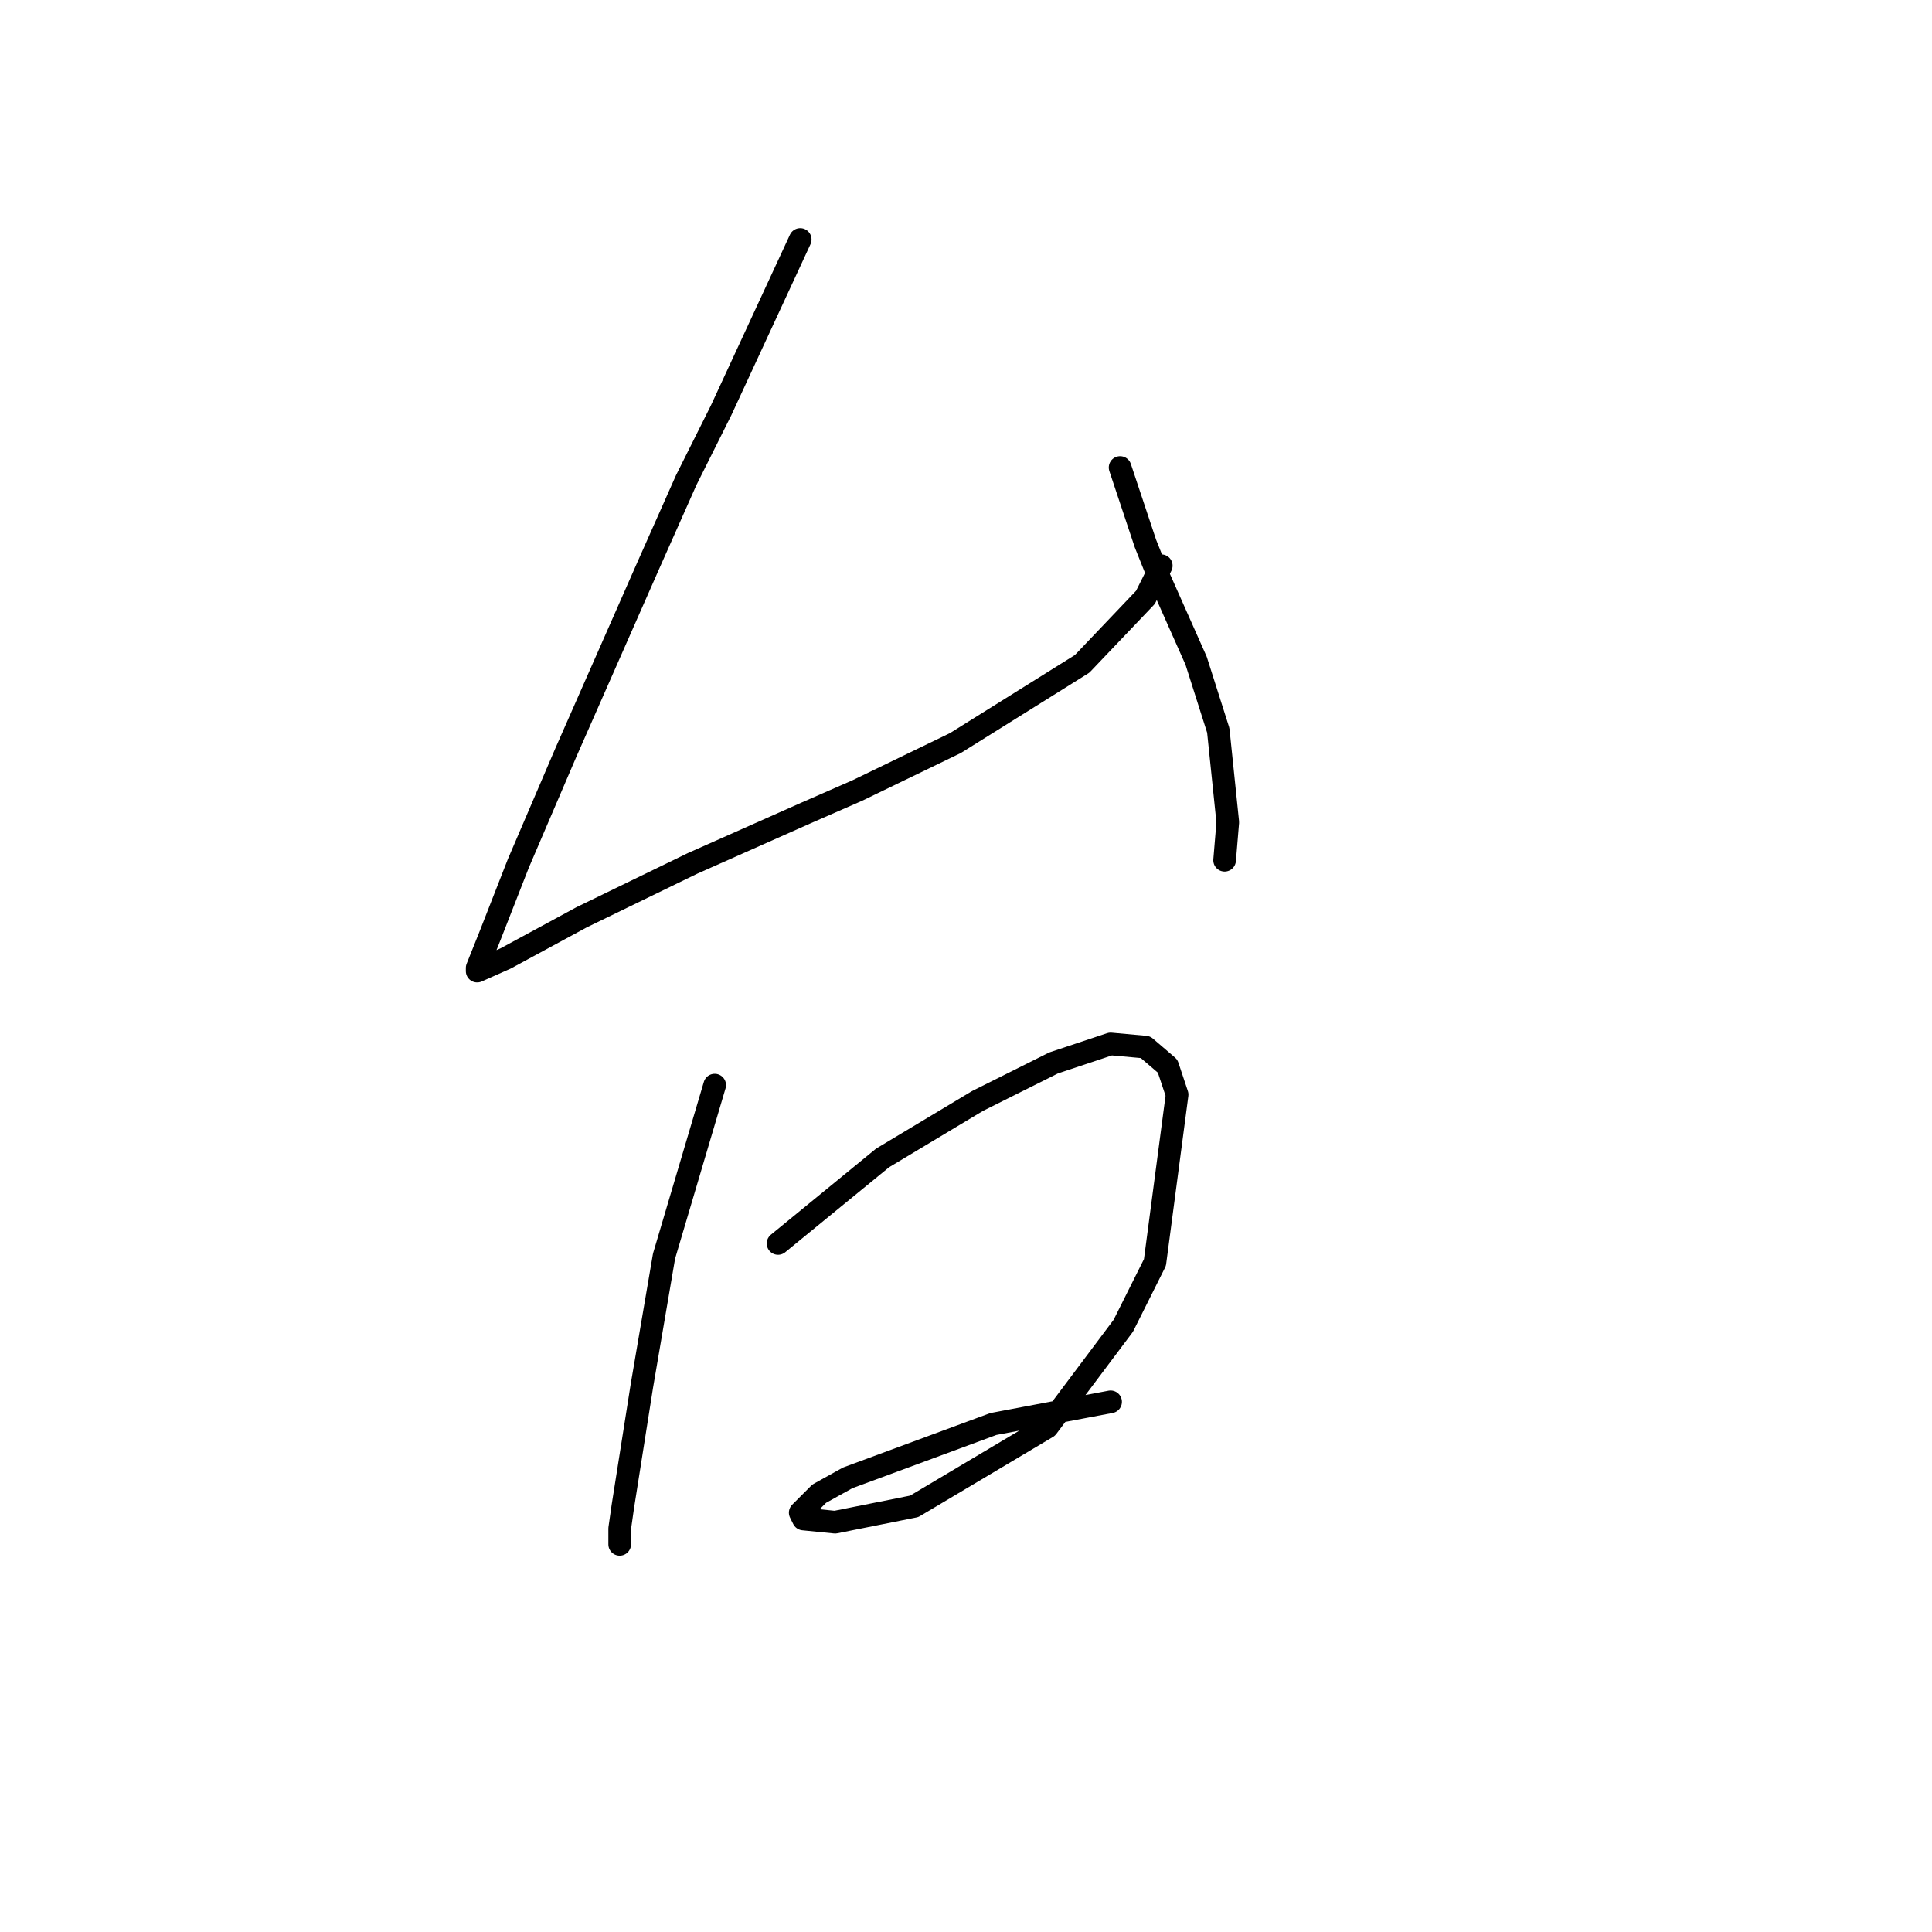 <?xml version="1.0" standalone="no"?>
    <svg width="256" height="256" xmlns="http://www.w3.org/2000/svg" version="1.1">
    <polyline stroke="black" stroke-width="3" stroke-linecap="round" fill="transparent" stroke-linejoin="round" points="106.032 31.732 95.541 54.394 90.924 63.627 85.888 74.958 74.977 99.718 68.682 114.406 64.905 124.059 63.226 128.255 63.226 128.675 67.003 126.996 77.075 121.541 91.764 114.406 106.872 107.692 113.586 104.754 126.596 98.459 143.383 87.967 151.776 79.154 153.874 74.958 153.874 74.958 " />
        <polyline stroke="black" stroke-width="3" stroke-linecap="round" fill="transparent" stroke-linejoin="round" points="148.419 61.948 151.776 72.02 153.455 76.217 155.133 79.994 158.491 87.548 161.428 96.78 162.687 108.951 162.268 113.987 162.268 113.987 " />
        <polyline stroke="black" stroke-width="3" stroke-linecap="round" fill="transparent" stroke-linejoin="round" points="94.701 143.783 87.987 166.445 85.049 183.651 82.531 199.599 82.111 202.536 82.111 204.635 82.111 204.635 " />
        <polyline stroke="black" stroke-width="3" stroke-linecap="round" fill="transparent" stroke-linejoin="round" points="103.095 164.766 116.944 153.435 129.534 145.881 139.606 140.845 147.16 138.327 151.776 138.747 154.714 141.265 155.973 145.042 153.035 167.284 148.838 175.678 138.766 189.107 121.14 199.599 110.649 201.697 106.452 201.277 106.032 200.438 108.55 197.92 112.327 195.822 131.632 188.687 147.16 185.75 147.16 185.75 " />
        </svg>